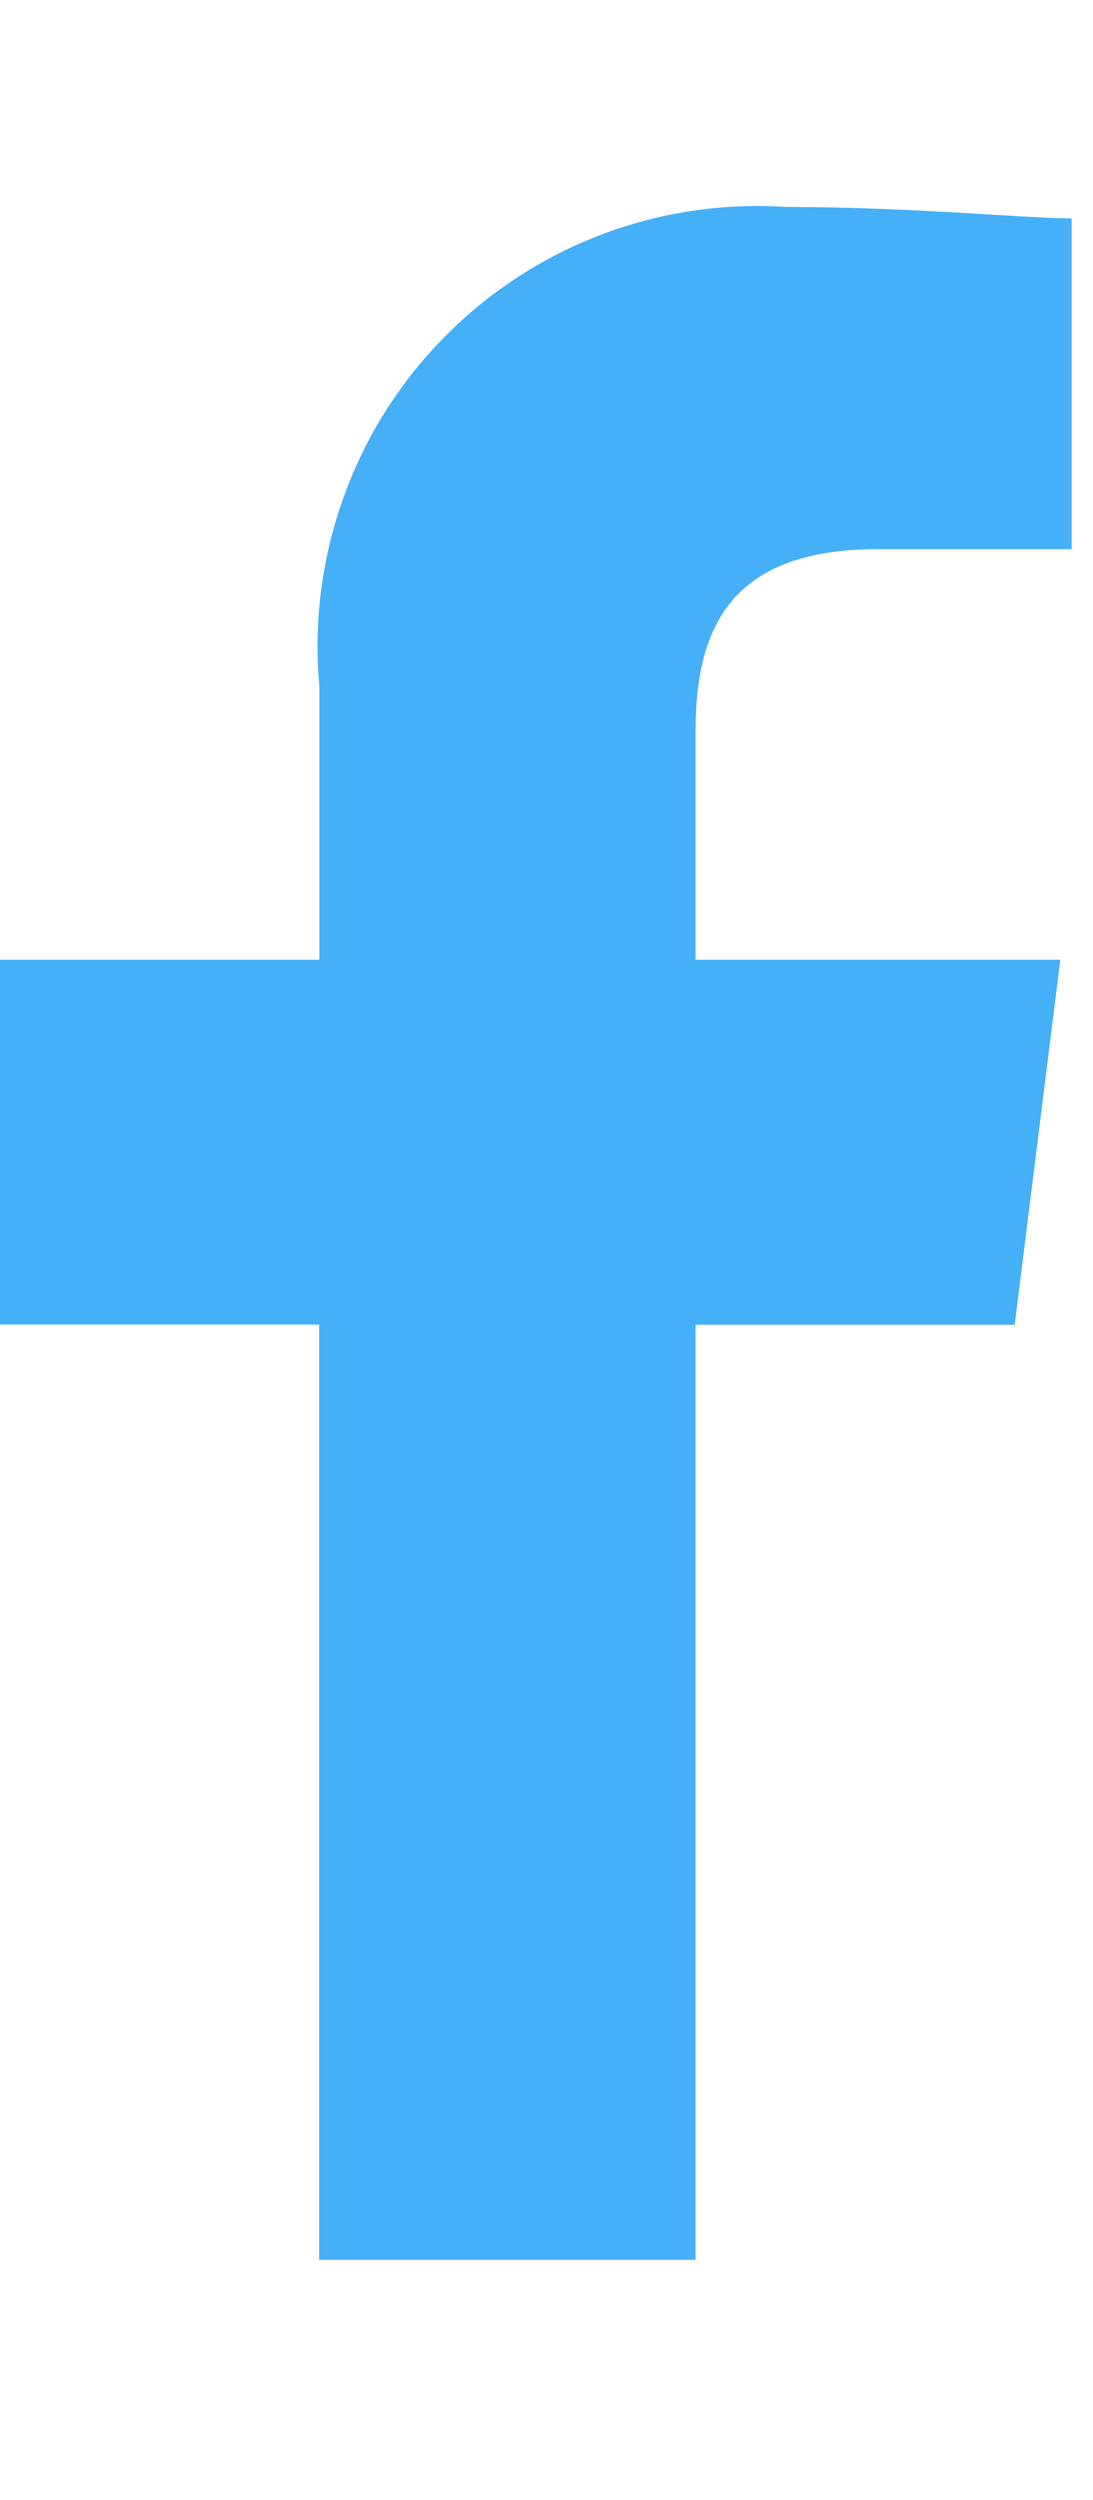 <svg width="7" height="16" viewBox="0 0 11 21" fill="none" xmlns="http://www.w3.org/2000/svg">
<path fill-rule="evenodd" clip-rule="evenodd" d="M7 20.655V11.251H10.212L10.671 7.58H7V5.285C7 4.253 7.344 3.451 8.835 3.451H10.785V0.125C10.323 0.125 9.176 0.01 7.914 0.01C7.276 -0.032 6.636 0.064 6.039 0.293C5.442 0.522 4.901 0.878 4.455 1.336C4.008 1.793 3.666 2.342 3.452 2.945C3.238 3.548 3.156 4.19 3.214 4.827V7.58H0V11.249H3.212V20.655H7Z" fill="#45AFF7"/>
</svg>

